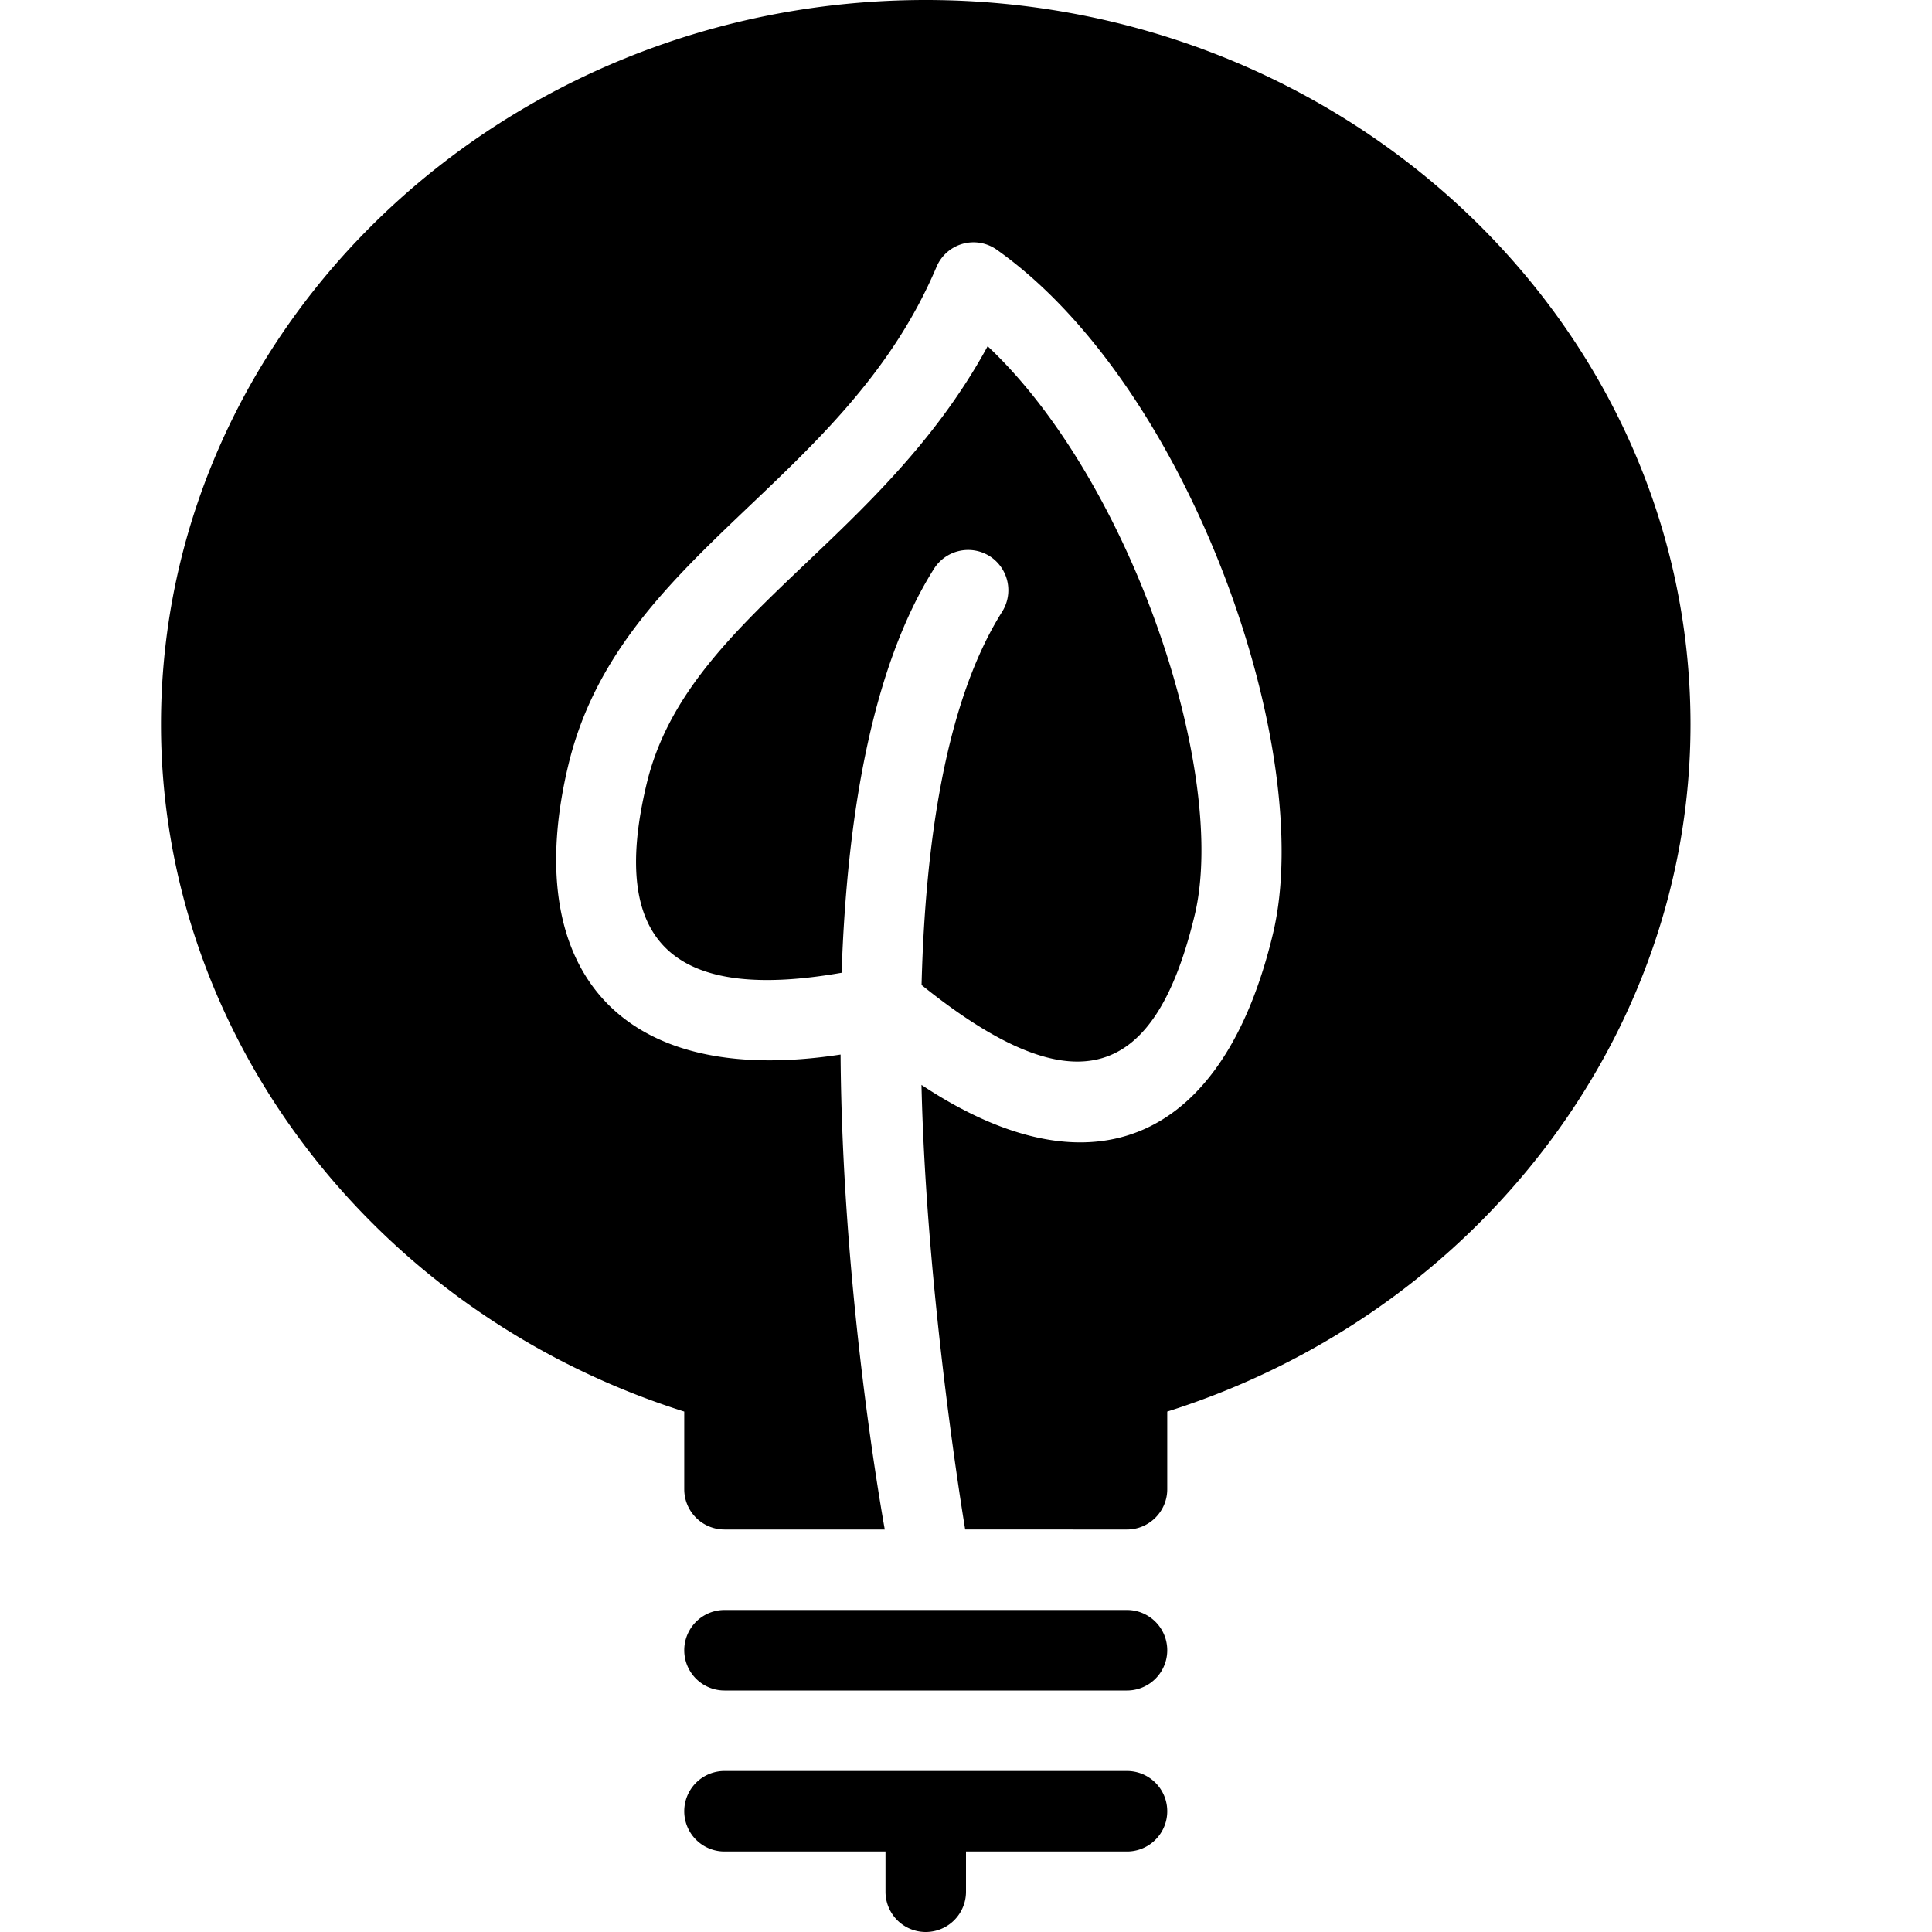 <svg xmlns="http://www.w3.org/2000/svg" viewBox="0 0 24 24">
  <path d="M11.448 12.236c1.939 1.561 2.908 1.152 3.393-.869.419-1.75-.779-5.381-2.572-7.066-1.34 2.459-3.742 3.369-4.236 5.435-.487 2.03.389 2.703 2.422 2.348.064-1.902.365-3.777 1.147-5.018a.502.502 0 0 1 .691-.158.502.502 0 0 1 .156.691c-.696 1.104-.955 2.848-1.001 4.637Z"/>
  <path d="M11.5 0C6.262 0 2 4.037 2 9c0 3.863 2.653 7.32 6.5 8.535v.965a.5.5 0 0 0 .5.5h1.991c-.094-.529-.53-3.127-.549-5.9-2.816.432-3.975-1.127-3.382-3.596.631-2.636 3.433-3.493 4.573-6.187a.499.499 0 0 1 .749-.215c2.407 1.703 3.974 6.23 3.431 8.498-.607 2.535-2.203 3.311-4.366 1.877.062 2.671.543 5.523.543 5.523H14c.275 0 .5-.225.5-.5v-.965C18.346 16.32 21 12.863 21 9c0-4.963-4.262-9-9.5-9ZM14 20H9a.5.5 0 1 0 0 1h5a.5.5 0 0 0 0-1Zm0 2H9a.5.5 0 1 0 0 1h2v.5a.5.5 0 0 0 1 0V23h2a.5.5 0 0 0 0-1Z"/>
</svg>

